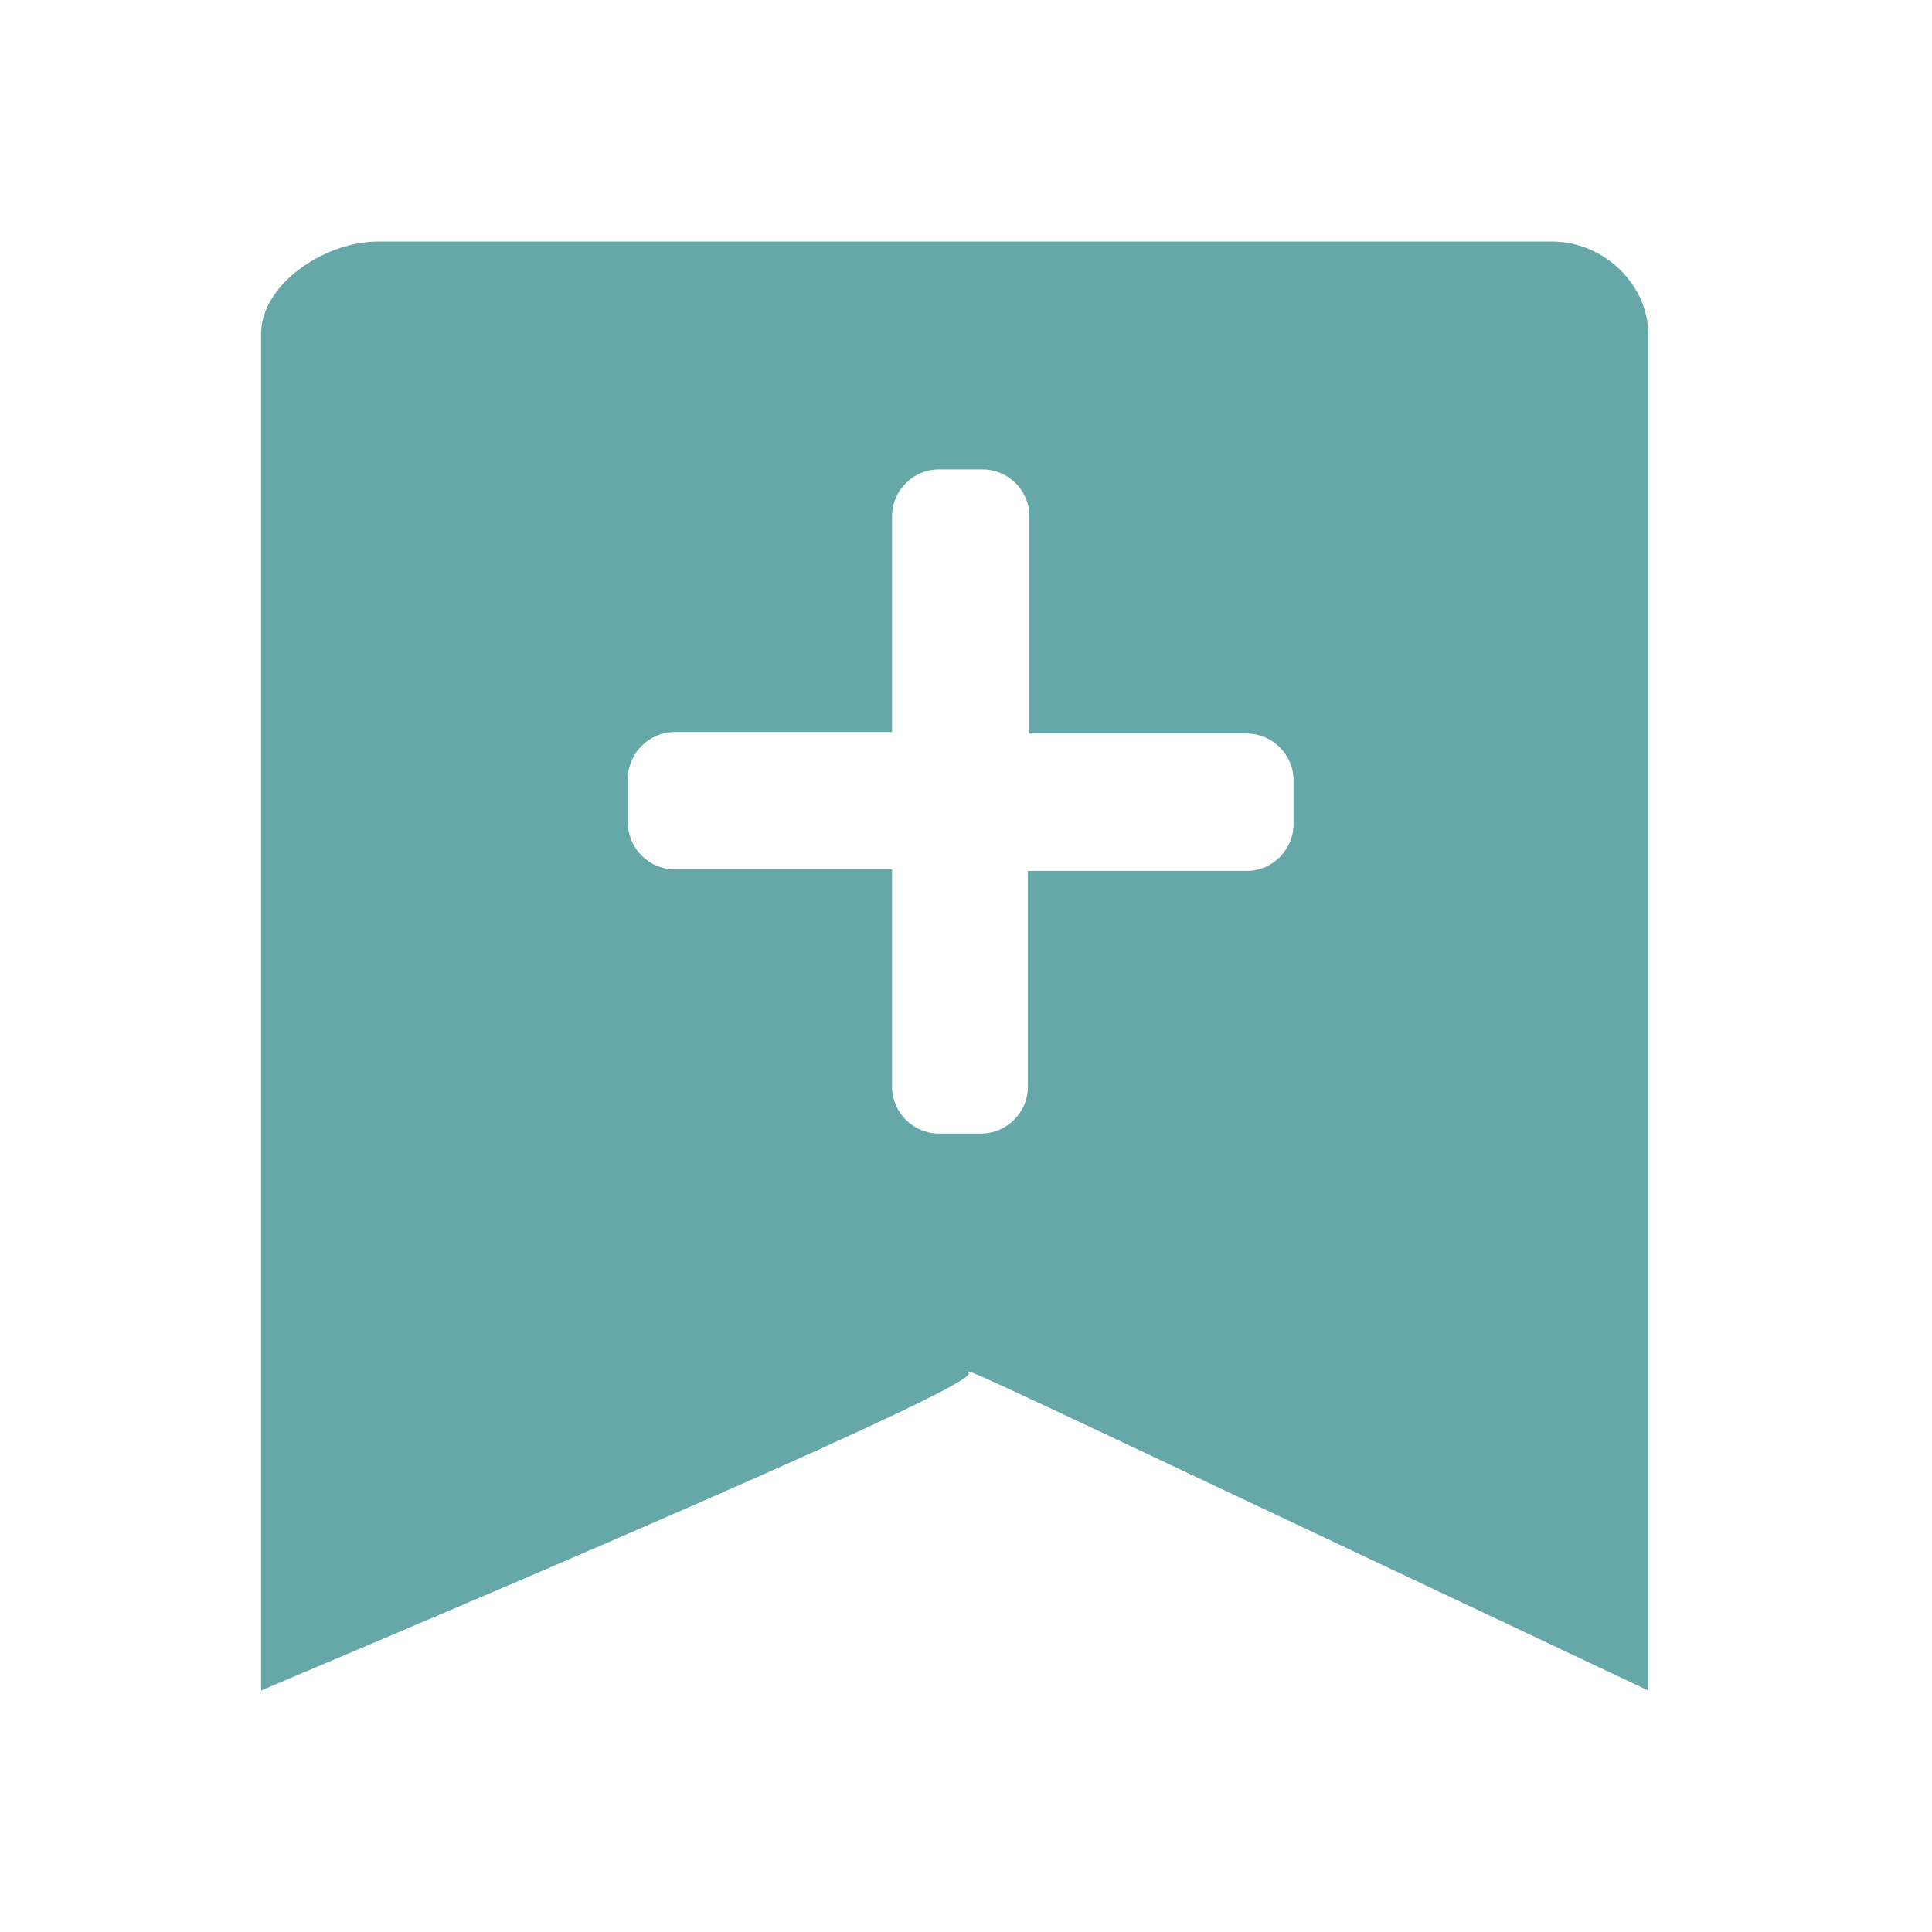 <?xml version="1.0" encoding="utf-8"?>
<!-- Generator: Adobe Illustrator 25.2.3, SVG Export Plug-In . SVG Version: 6.00 Build 0)  -->
<svg xmlns:xlink="http://www.w3.org/1999/xlink" version="1.1" id="图层_1" xmlns="http://www.w3.org/2000/svg" x="0px"
     y="0px"
     viewBox="0 0 128 128" style="enable-background:new 0 0 128 128;" xml:space="preserve">
<style type="text/css">
	.st0{fill:#66A8A8;}
</style>
    <path class="st0" d="M109.2,112V22.1c0-3.1-2.8-6.1-6.4-6.1H25.1c-3.7,0-7.8,2.9-7.8,6.1V112C67,91,64.3,91.1,64.1,90.9
	C64.2,90.7,64.3,90.8,109.2,112z M62.2,75.1c-1.7,0-3.1-1.4-3.1-3.1V57.6H44.7c-1.7,0-3.1-1.4-3.1-3.1v-2.9c0-1.7,1.4-3.1,3.1-3.1
	h14.4V34.2c0-1.7,1.4-3.1,3.1-3.1h2.9c1.7,0,3.1,1.4,3.1,3.1v14.4h14.4c1.7,0,3.1,1.4,3.1,3.1v2.9c0,1.7-1.4,3.1-3.1,3.1H68.1V72
	c0,1.7-1.4,3.1-3.1,3.1C65.1,75.1,62.2,75.1,62.2,75.1z"/>
</svg>
